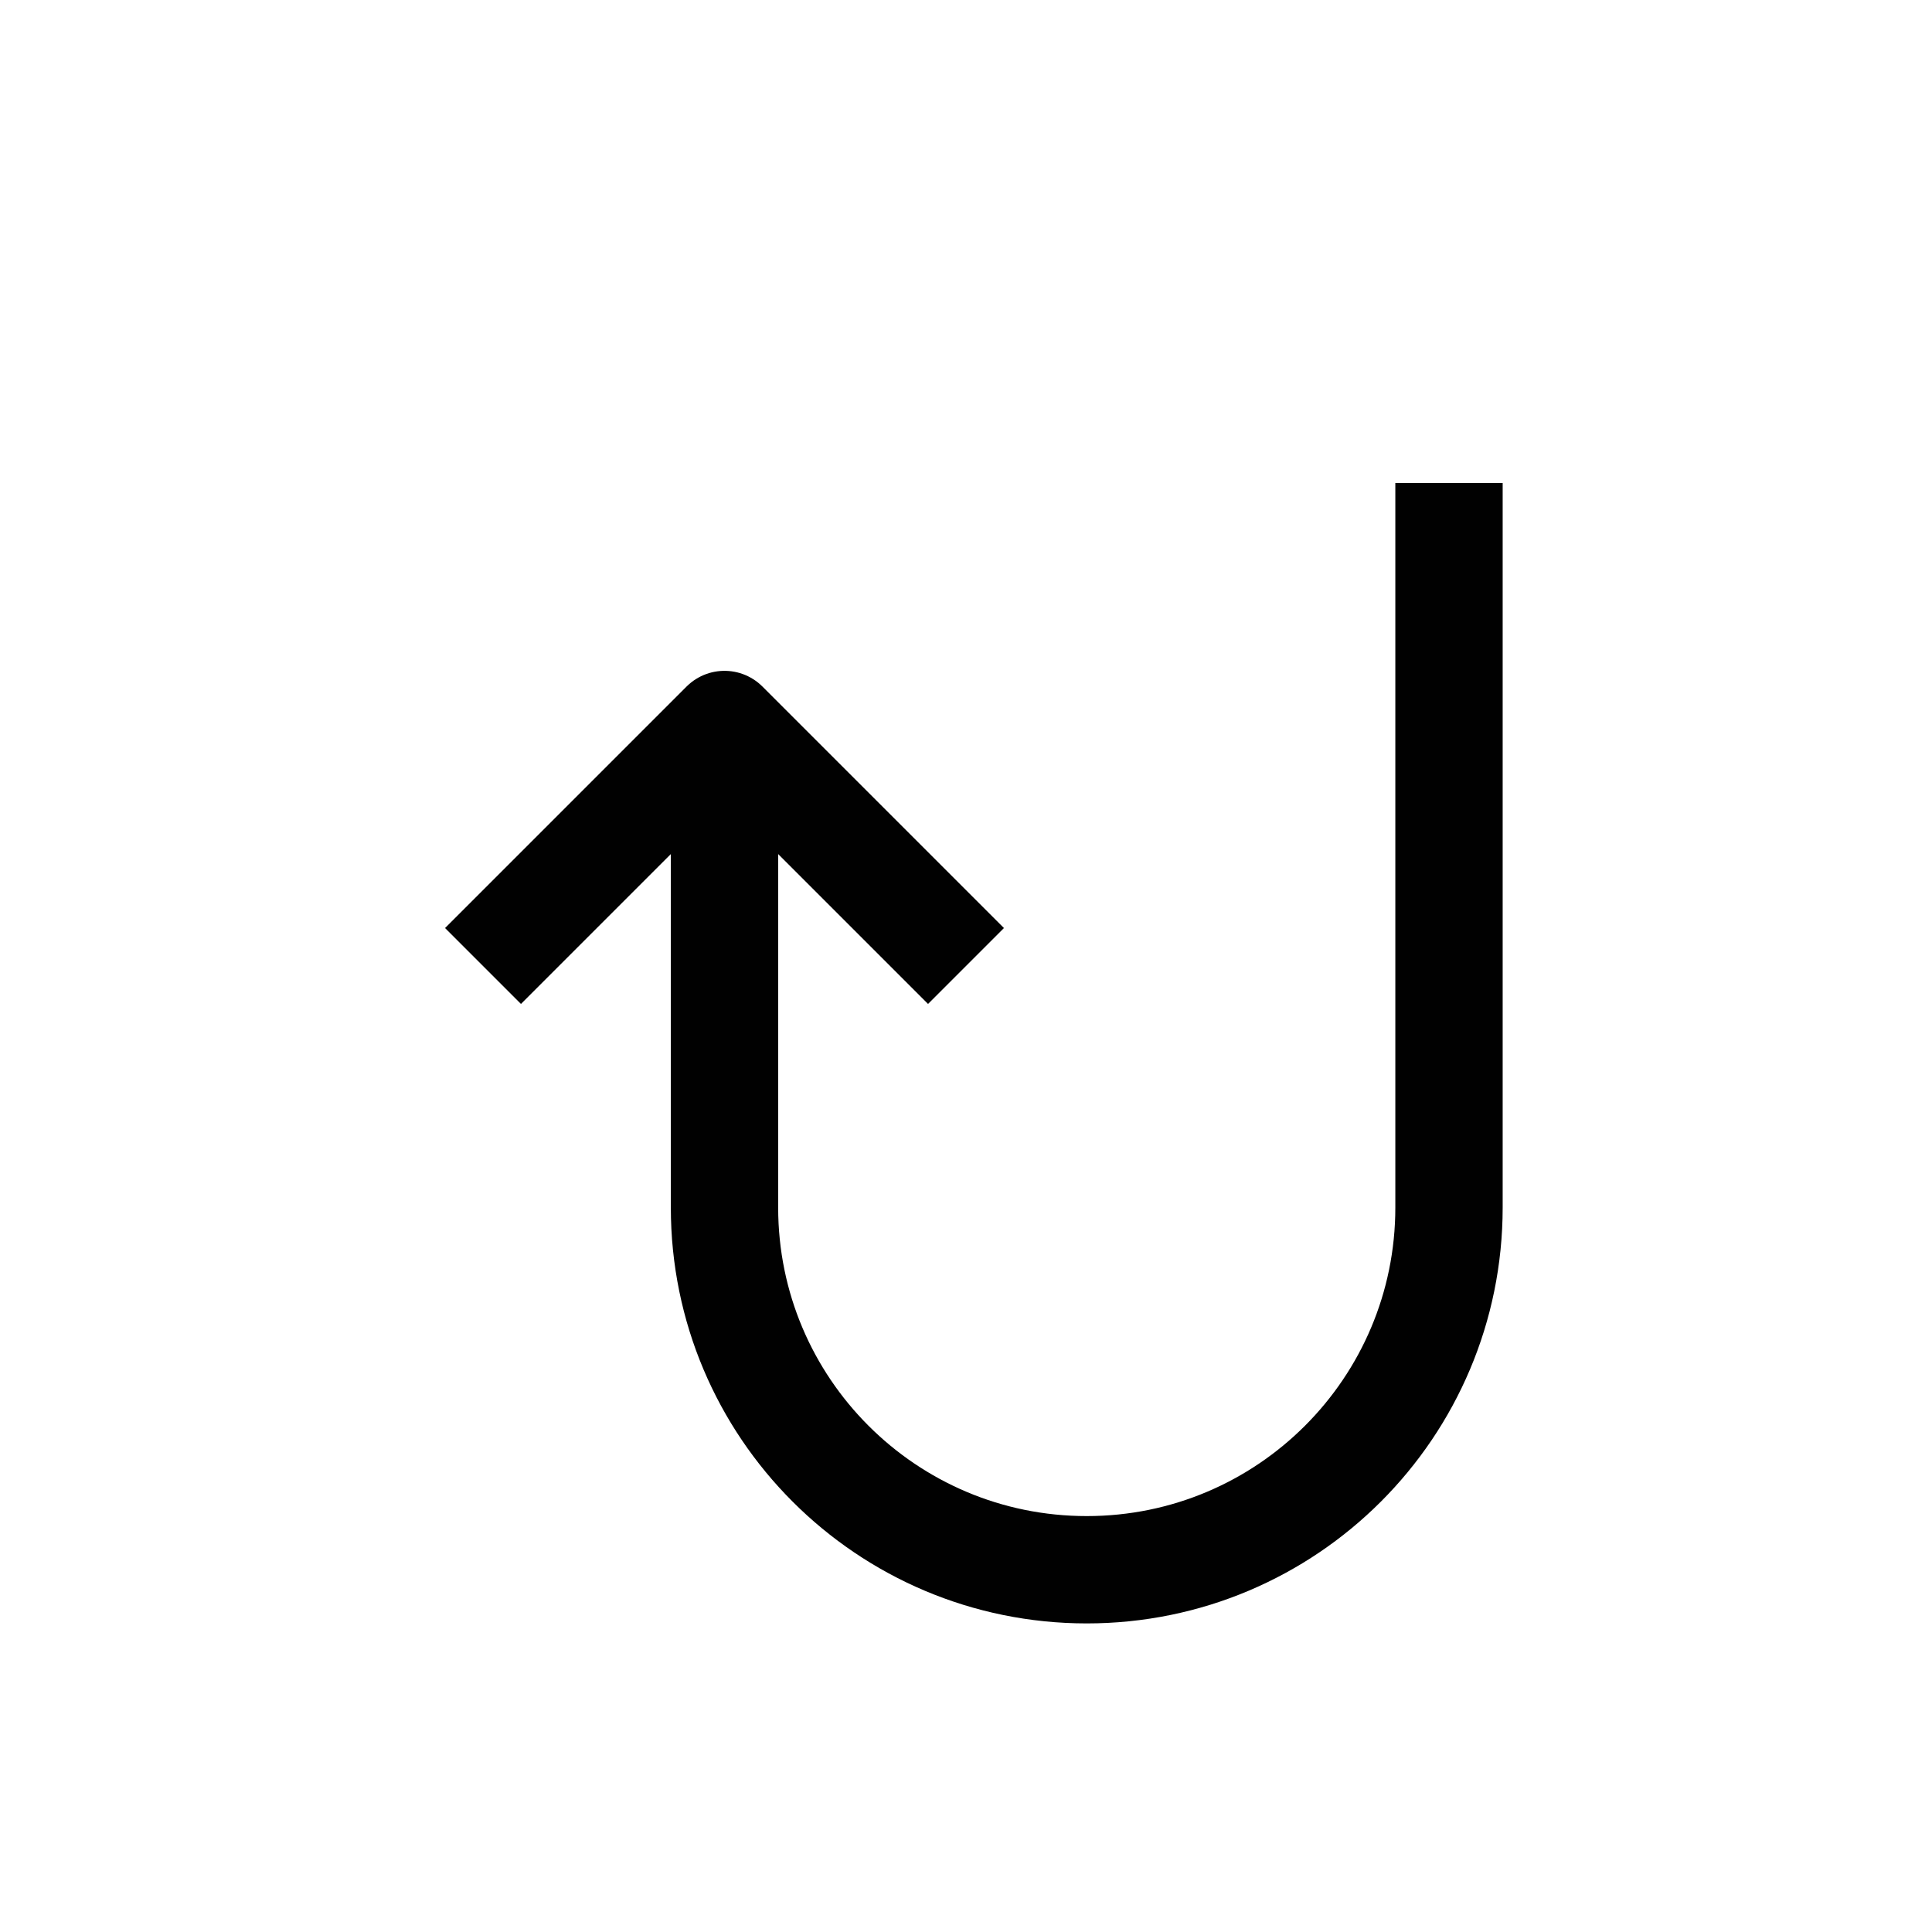 <?xml version="1.0" encoding="UTF-8"?>
<svg id="Layer_1" data-name="Layer 1" xmlns="http://www.w3.org/2000/svg" viewBox="0 0 72 72">
  <path d="M27,27v18c0,7.46,6.04,13.5,13.5,13.5h0c7.46,0,13.5-6.04,13.5-13.5v-27" style="fill: none; stroke: #010101; stroke-linejoin: round; stroke-width: 4px;"/>
  <polyline points="36 36 27 27 18 36" style="fill: none; stroke: #010101; stroke-linejoin: round; stroke-width: 4px;"/>
</svg>